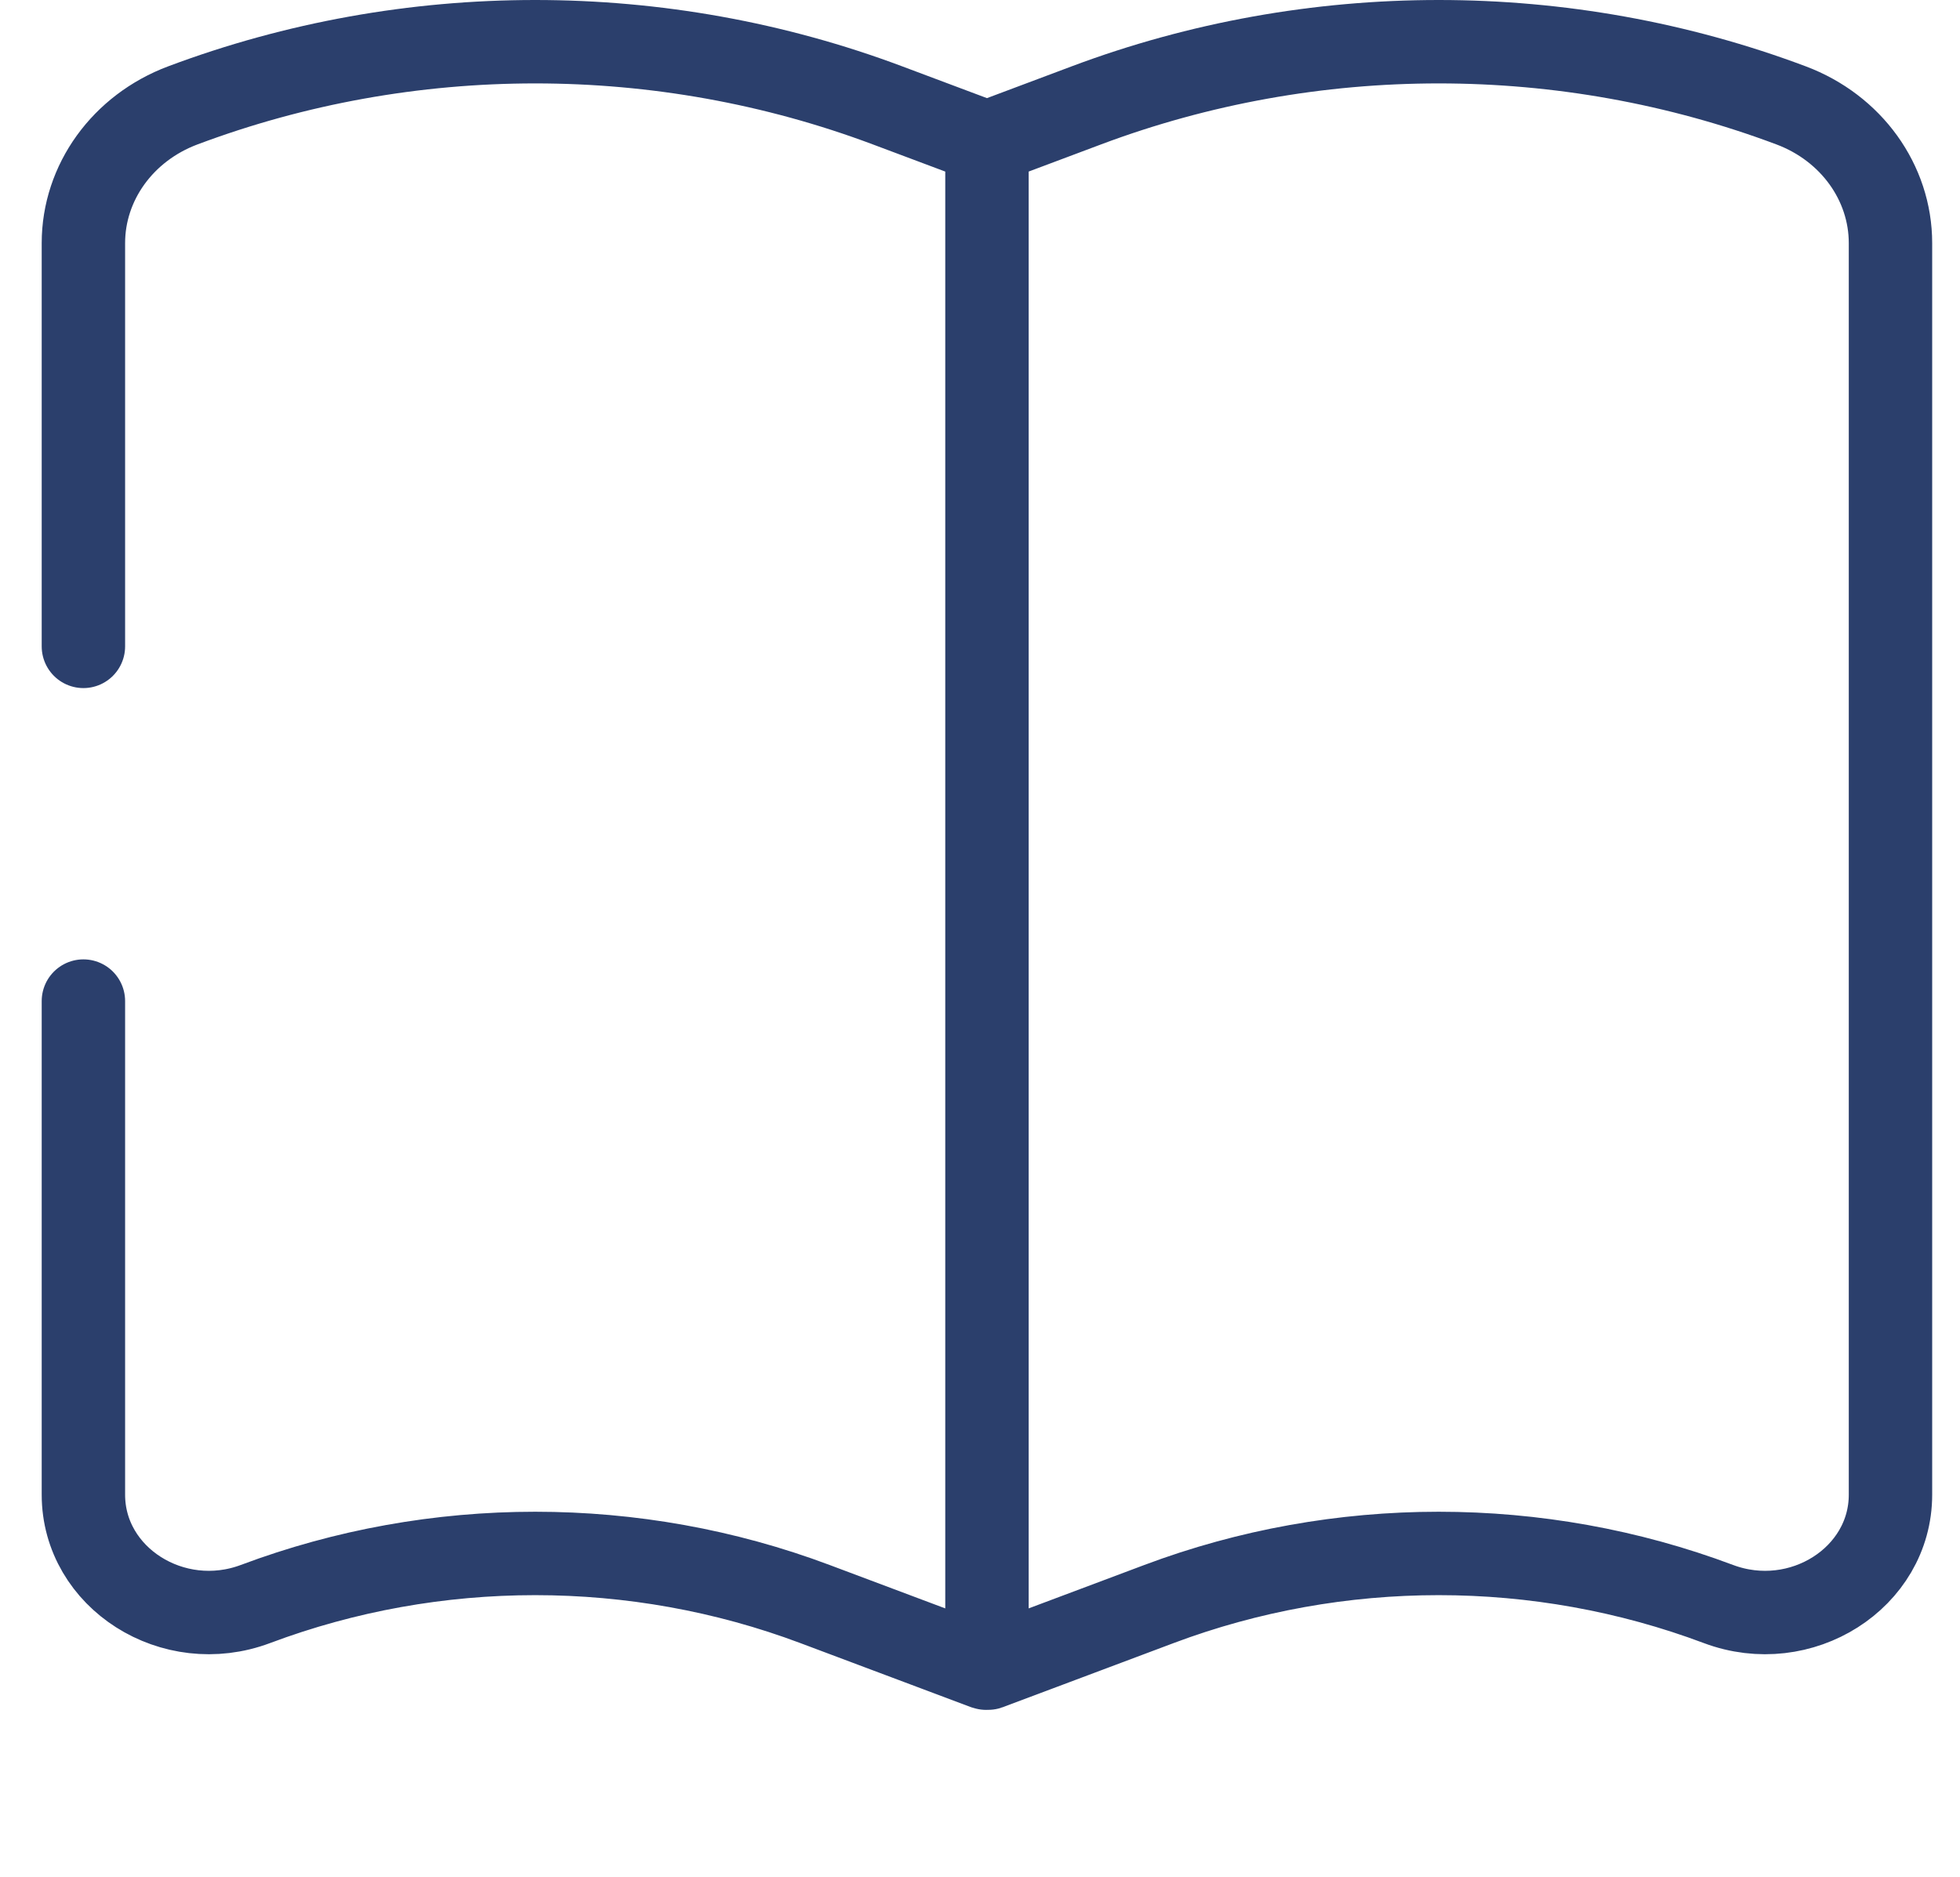 <svg width="47" height="45" viewBox="0 0 47 45" fill="none" xmlns="http://www.w3.org/2000/svg">
<g id="Iconex/Broken/Book">
<g id="Book">
<path id="Vector" d="M23.667 3.421V39.98M23.667 3.421L26.05 2.527C31.475 0.491 37.526 0.491 42.95 2.527C44.389 3.067 45.333 4.375 45.333 5.83V35.84C45.333 37.837 43.183 39.203 41.206 38.461C36.901 36.845 32.099 36.845 27.794 38.461L23.696 39.999C23.682 40.004 23.667 39.994 23.667 39.98M23.667 3.421L21.283 2.527C15.859 0.491 9.808 0.491 4.384 2.527C2.944 3.067 2 4.375 2 5.83V15.499M23.667 39.98C23.667 39.994 23.651 40.004 23.637 39.999L19.54 38.461C15.235 36.845 10.432 36.845 6.127 38.461C4.15 39.203 2 37.837 2 35.84V24.004" stroke="#2B3F6C" stroke-width="2" stroke-linecap="round"/>
</g>
</g>
</svg>
